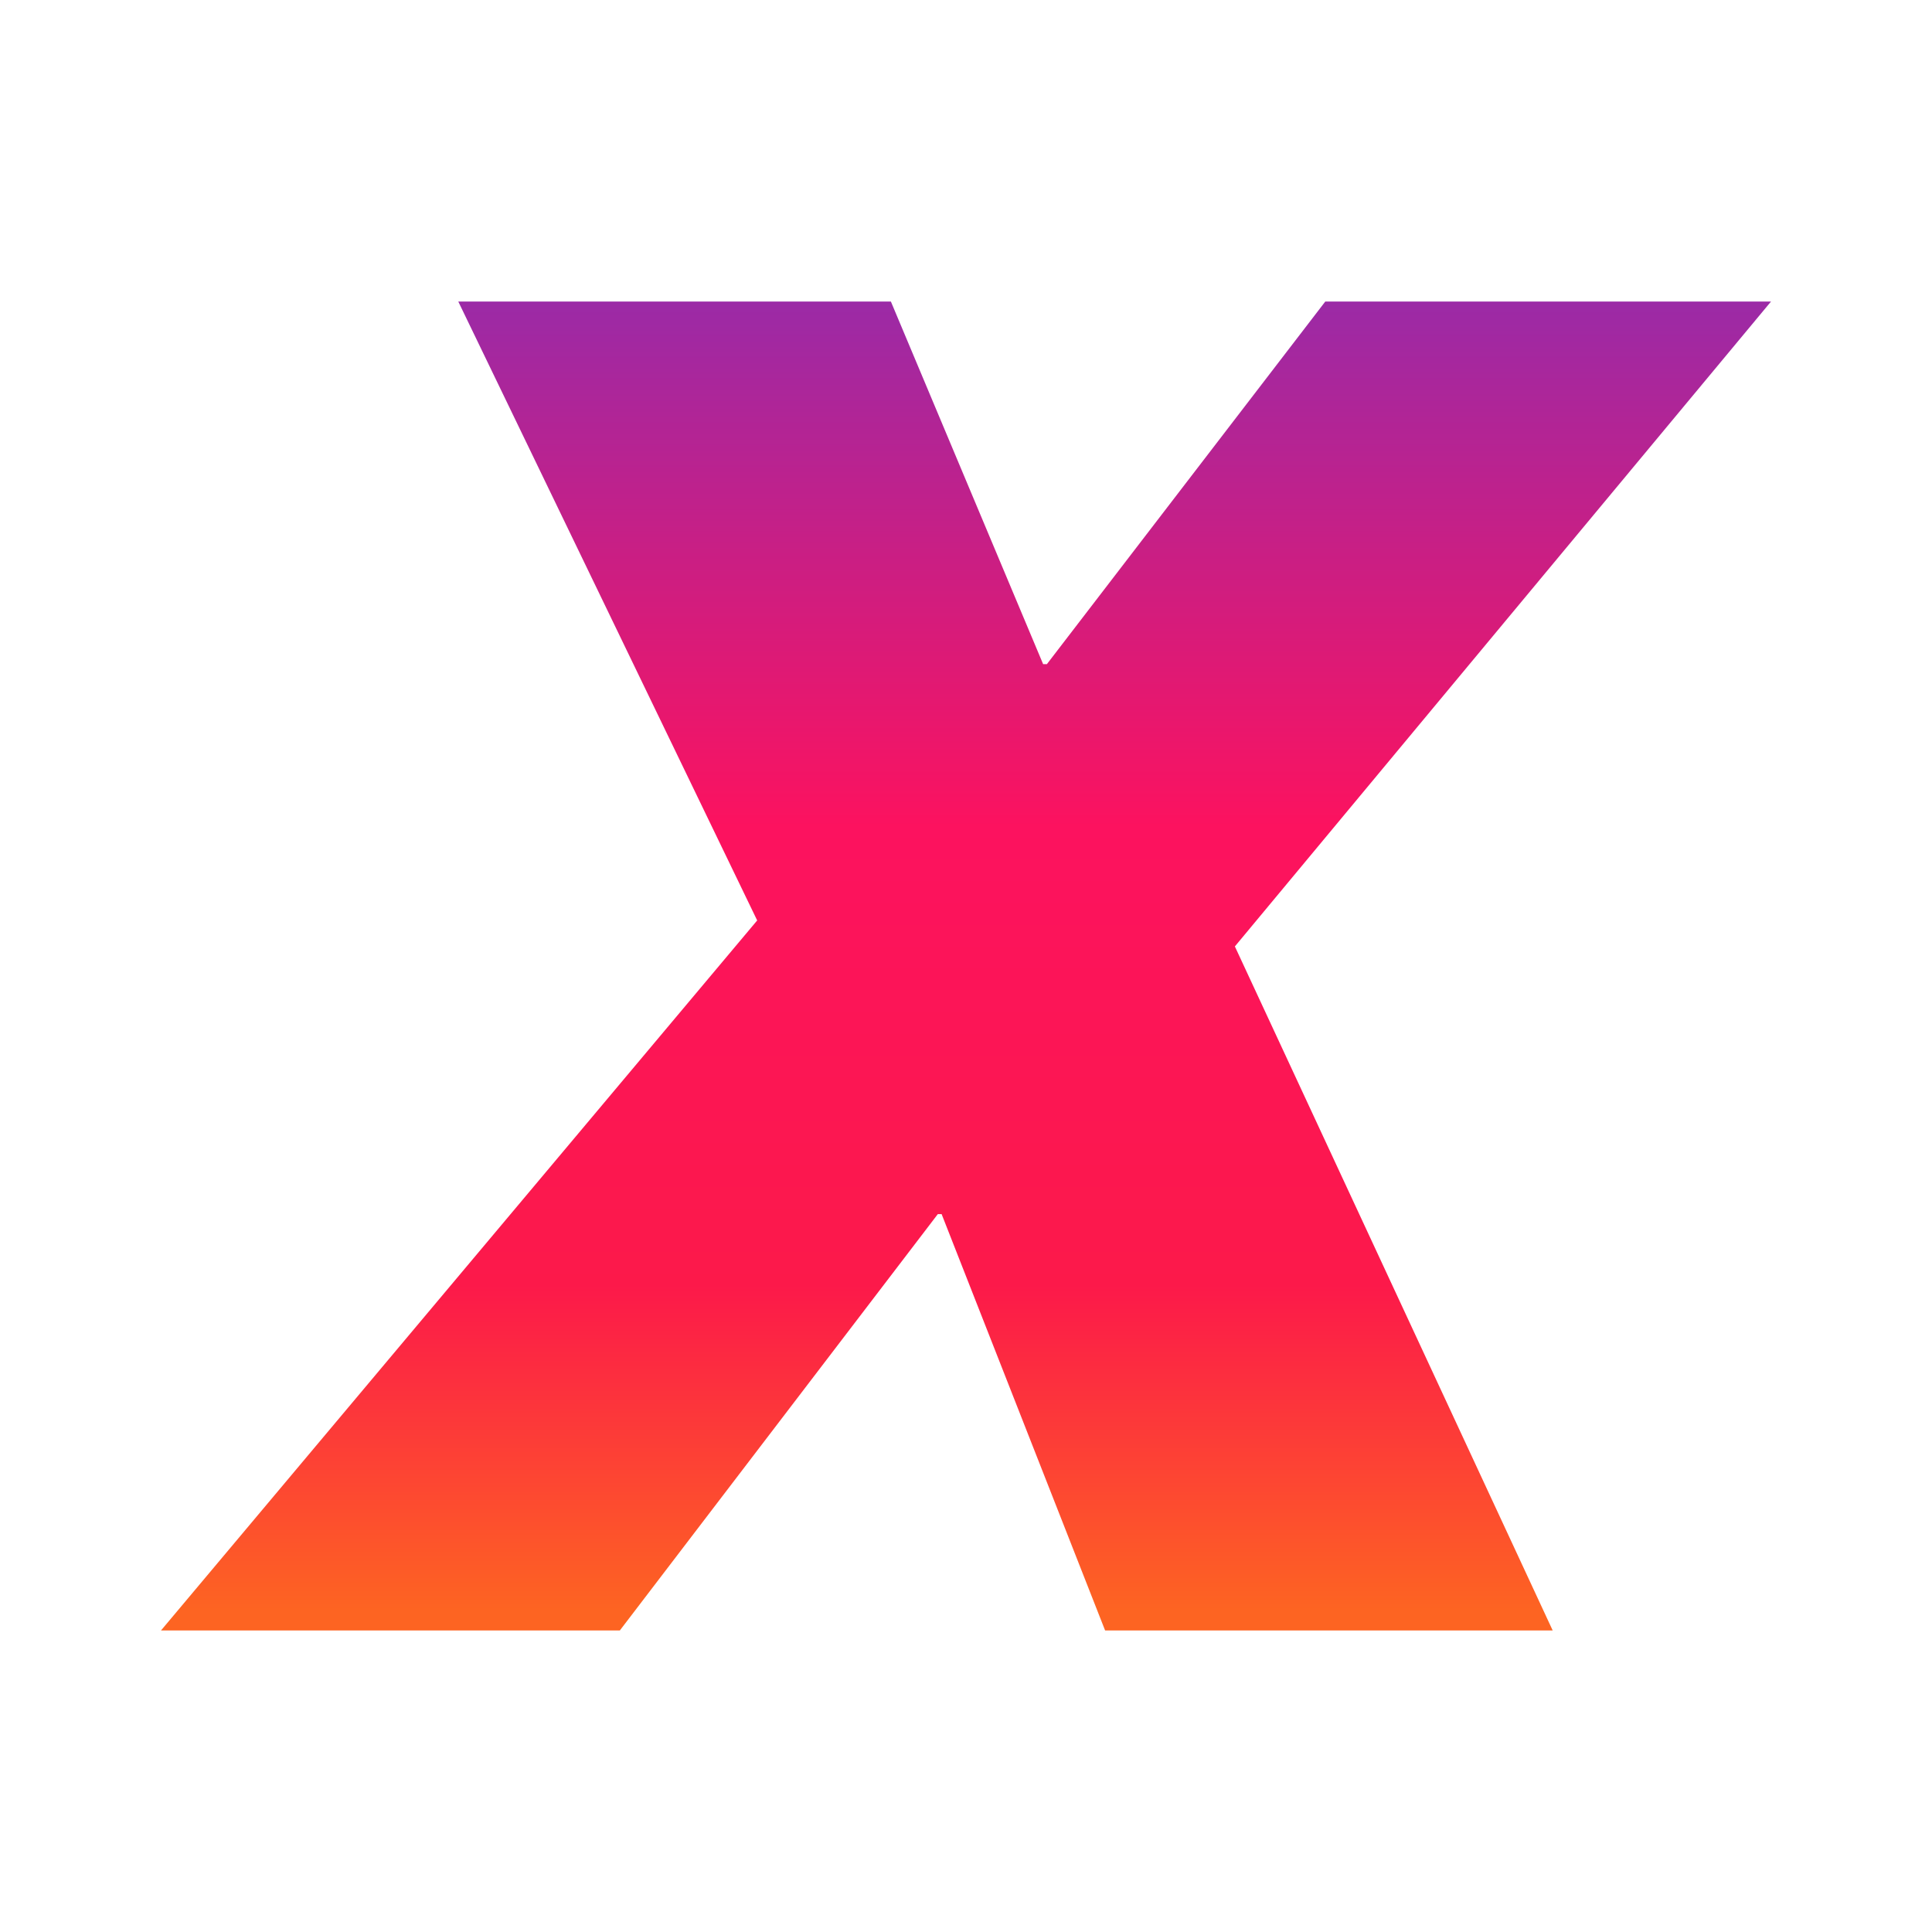 <svg xmlns="http://www.w3.org/2000/svg" width="24" height="24" fill="none" viewBox="0 0 24 24">
    <path fill="url(#XCAD__a)" d="M9.406 11.434 5.693 3.746h5.374l1.891 4.504h.047l3.458-4.504H22l-6.66 8.011 3.948 8.497h-5.56l-2.031-5.172h-.047L7.7 20.254H2z"/>
    <defs>
        <linearGradient id="XCAD__a" x1="11.999" x2="11.999" y1="20.255" y2="3.745" gradientUnits="userSpaceOnUse">
            <stop offset=".015" stop-color="#FD6422"/>
            <stop offset=".26" stop-color="#FC194A"/>
            <stop offset=".605" stop-color="#FC125F"/>
            <stop offset="1" stop-color="#9B2AA6"/>
        </linearGradient>
    </defs>
</svg>
